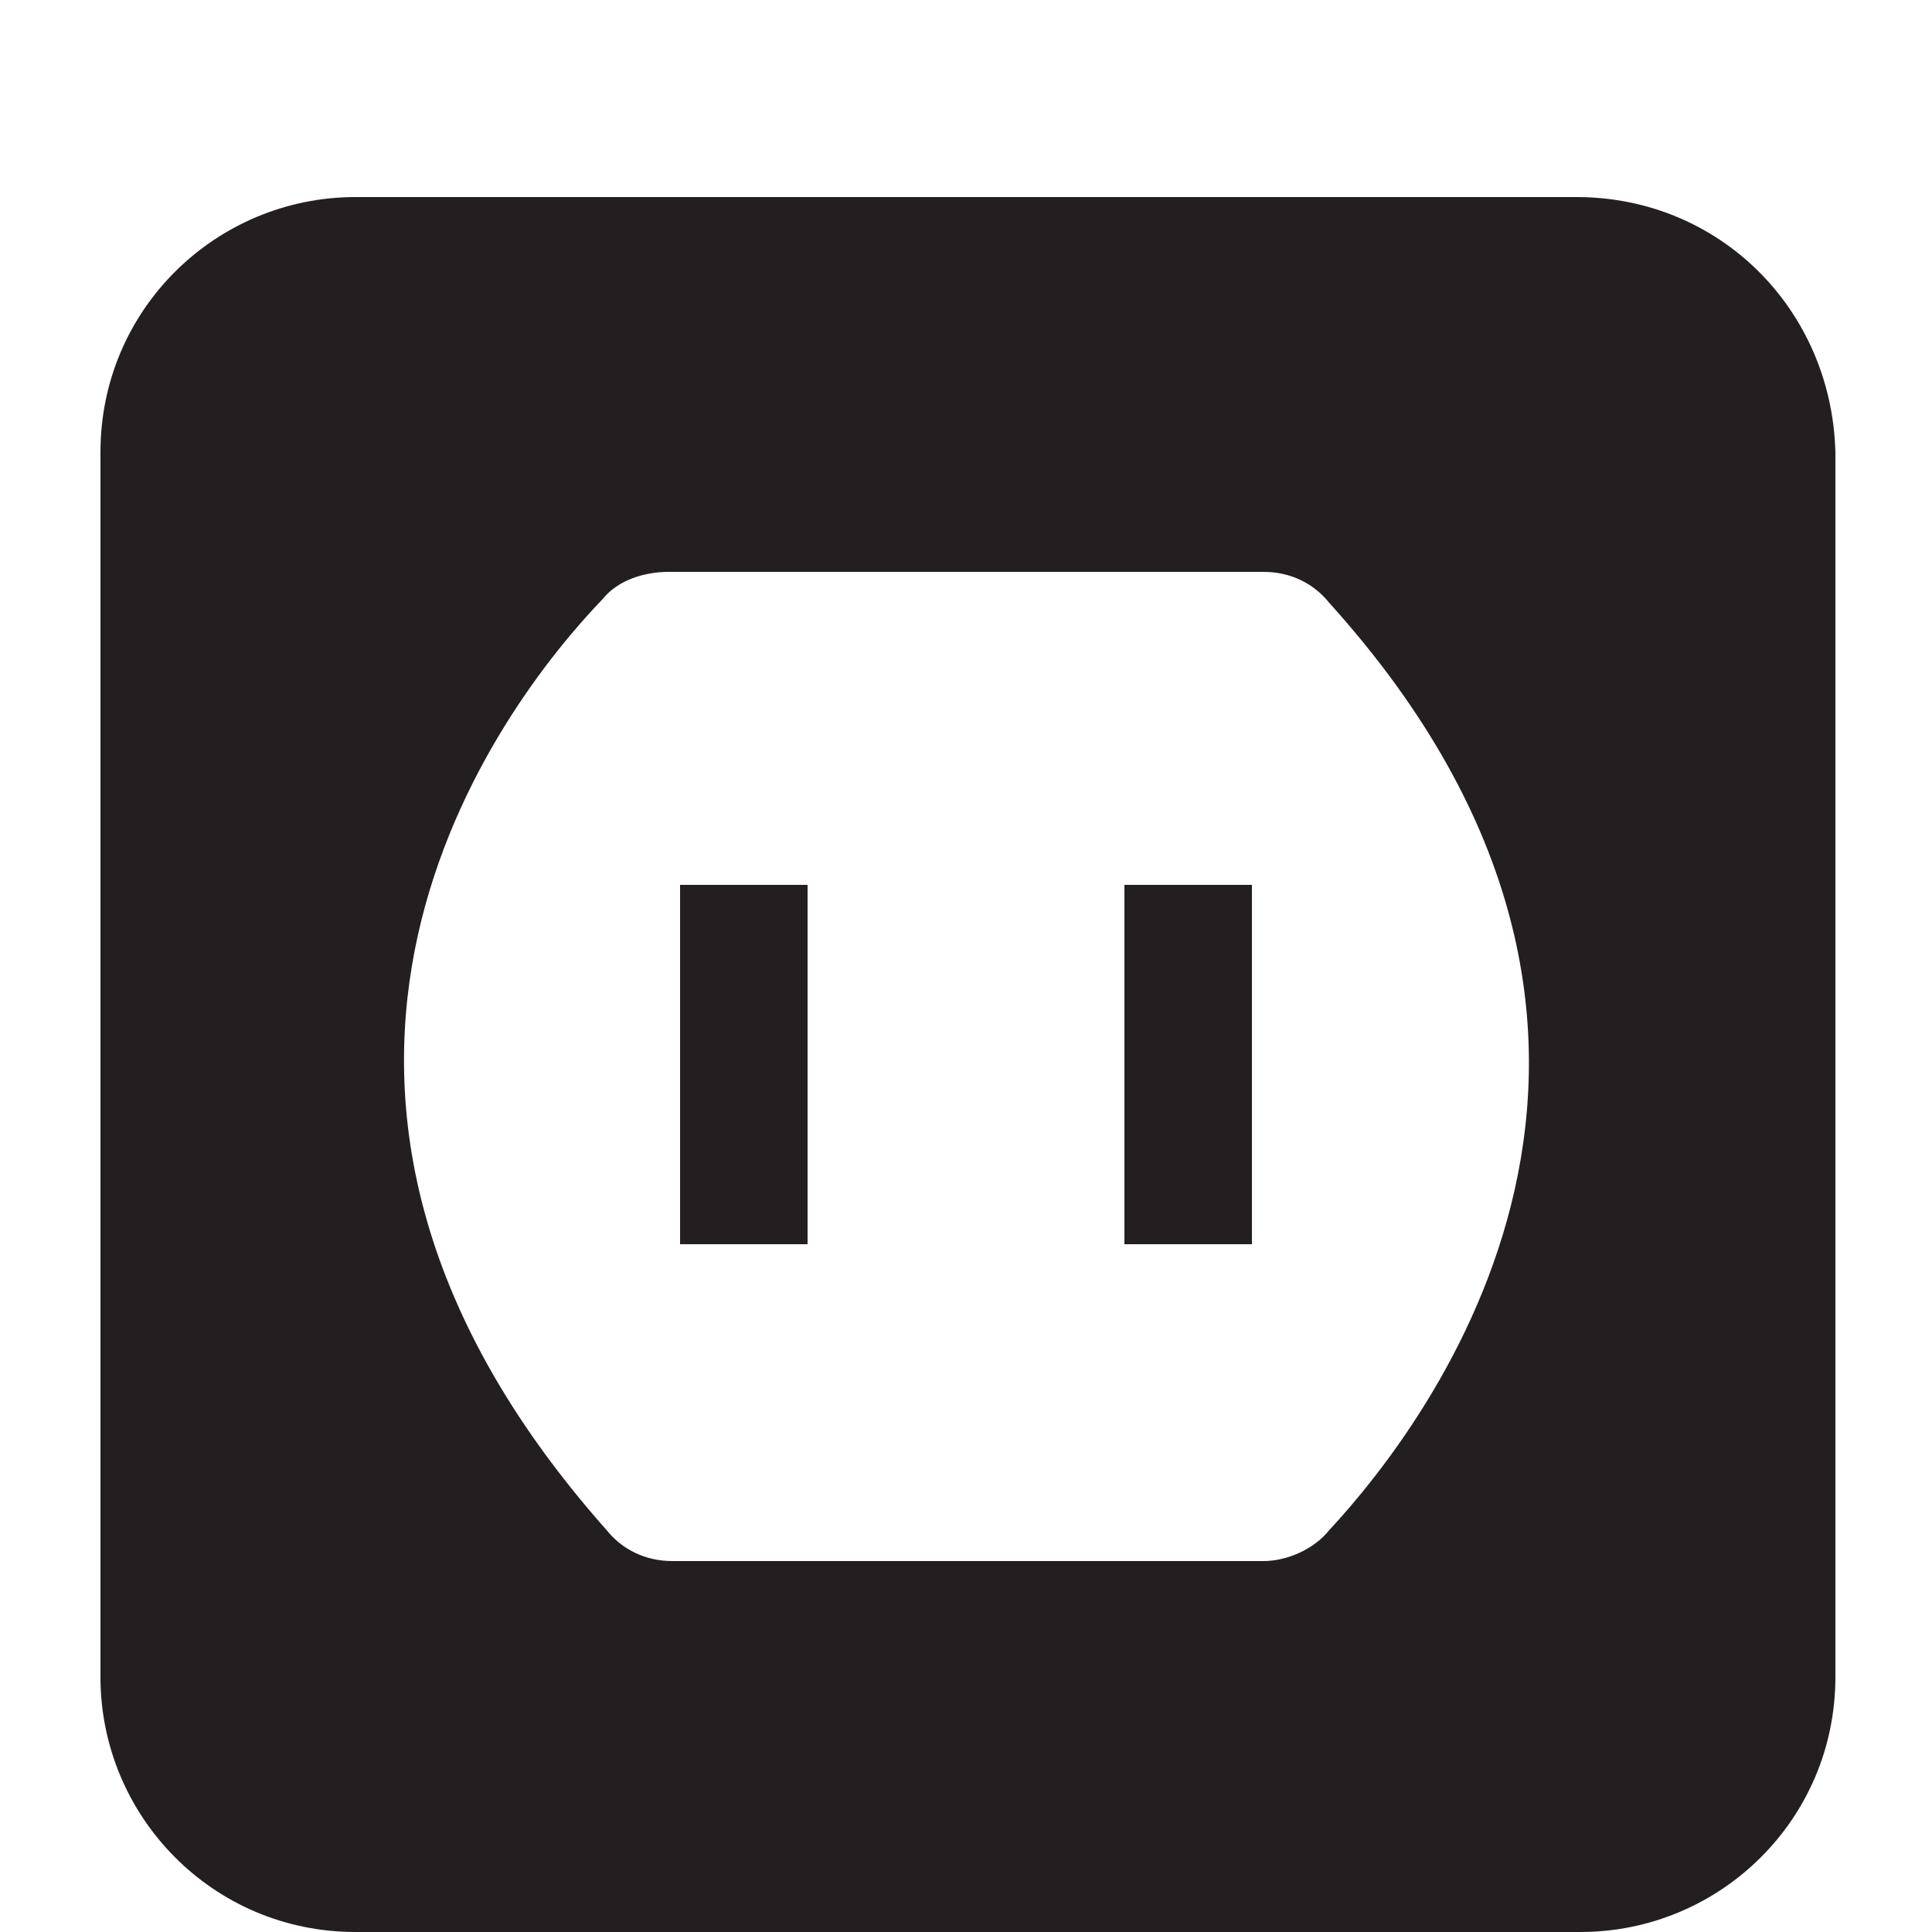 <?xml version="1.0" encoding="utf-8"?>
<!-- Generator: Adobe Illustrator 23.0.2, SVG Export Plug-In . SVG Version: 6.00 Build 0)  -->
<svg version="1.1" id="Layer_1" xmlns="http://www.w3.org/2000/svg" xmlns:xlink="http://www.w3.org/1999/xlink" x="0px" y="0px"
	 viewBox="0 0 50 50" style="enable-background:new 0 0 50 50;" xml:space="preserve">
<style type="text/css">
	.st0{fill:#231F20;}
</style>
<path class="st0" d="M40.8,5.1H9.2c-3.6,0-6.6,2.9-6.6,6.6v31.7C2.6,47,5.5,50,9.2,50h31.7c3.6,0,6.6-2.9,6.6-6.6V11.7
	C47.4,8,44.5,5.1,40.8,5.1z M34.4,39.6c-0.4,0.5-1.1,0.8-1.7,0.8H17.4c-0.7,0-1.3-0.3-1.7-0.8C5.4,28,13,18.2,15.6,15.5
	c0.4-0.5,1.1-0.7,1.7-0.7h15.4c0.7,0,1.3,0.3,1.7,0.8C44.6,26.9,37,36.8,34.4,39.6z M17.6,22.9h3.3v9.3h-3.3V22.9z M29.1,22.9h3.3
	v9.3h-3.3V22.9z"/>
</svg>
